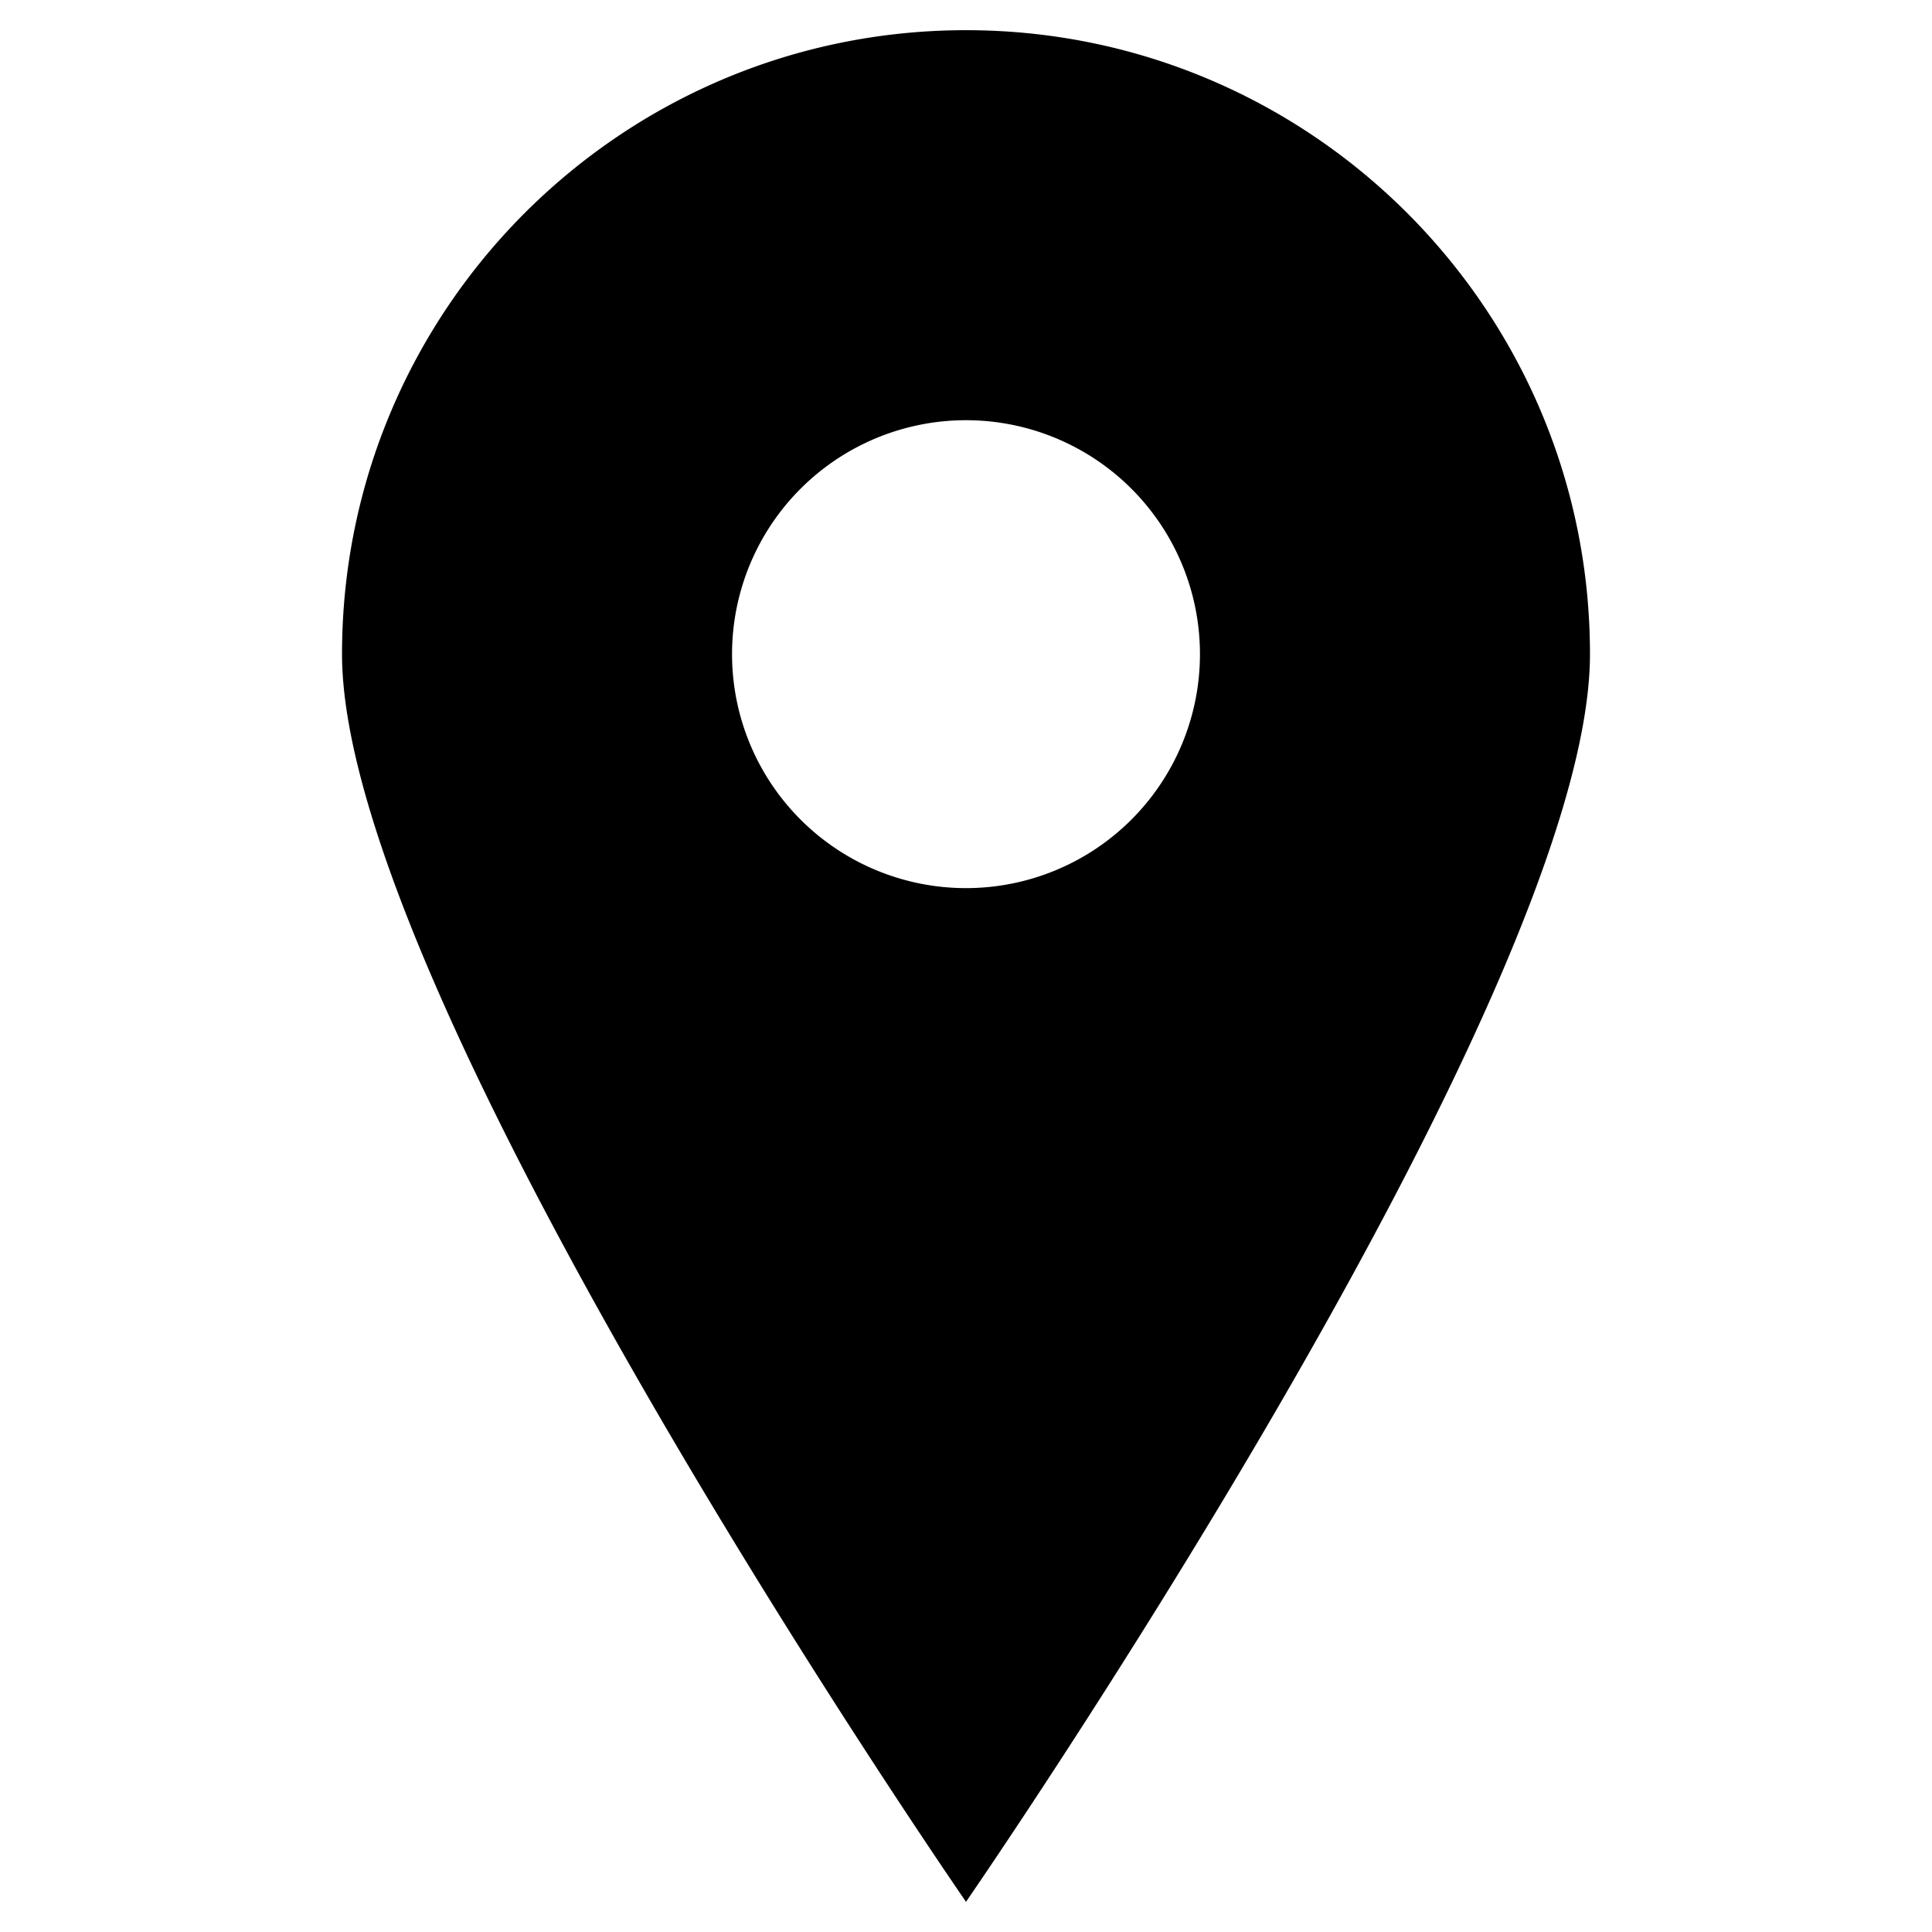 <svg xmlns="http://www.w3.org/2000/svg" viewBox="0 0 64 64"><path d="M32 1c-11.41 0-20.67 9.25-20.67 20.67S32 63 32 63s20.67-29.92 20.67-41.33S43.41 1 32 1zm0 28.42a7.75 7.75 0 1 1 0-15.5 7.75 7.75 0 0 1 0 15.5z"/></svg>